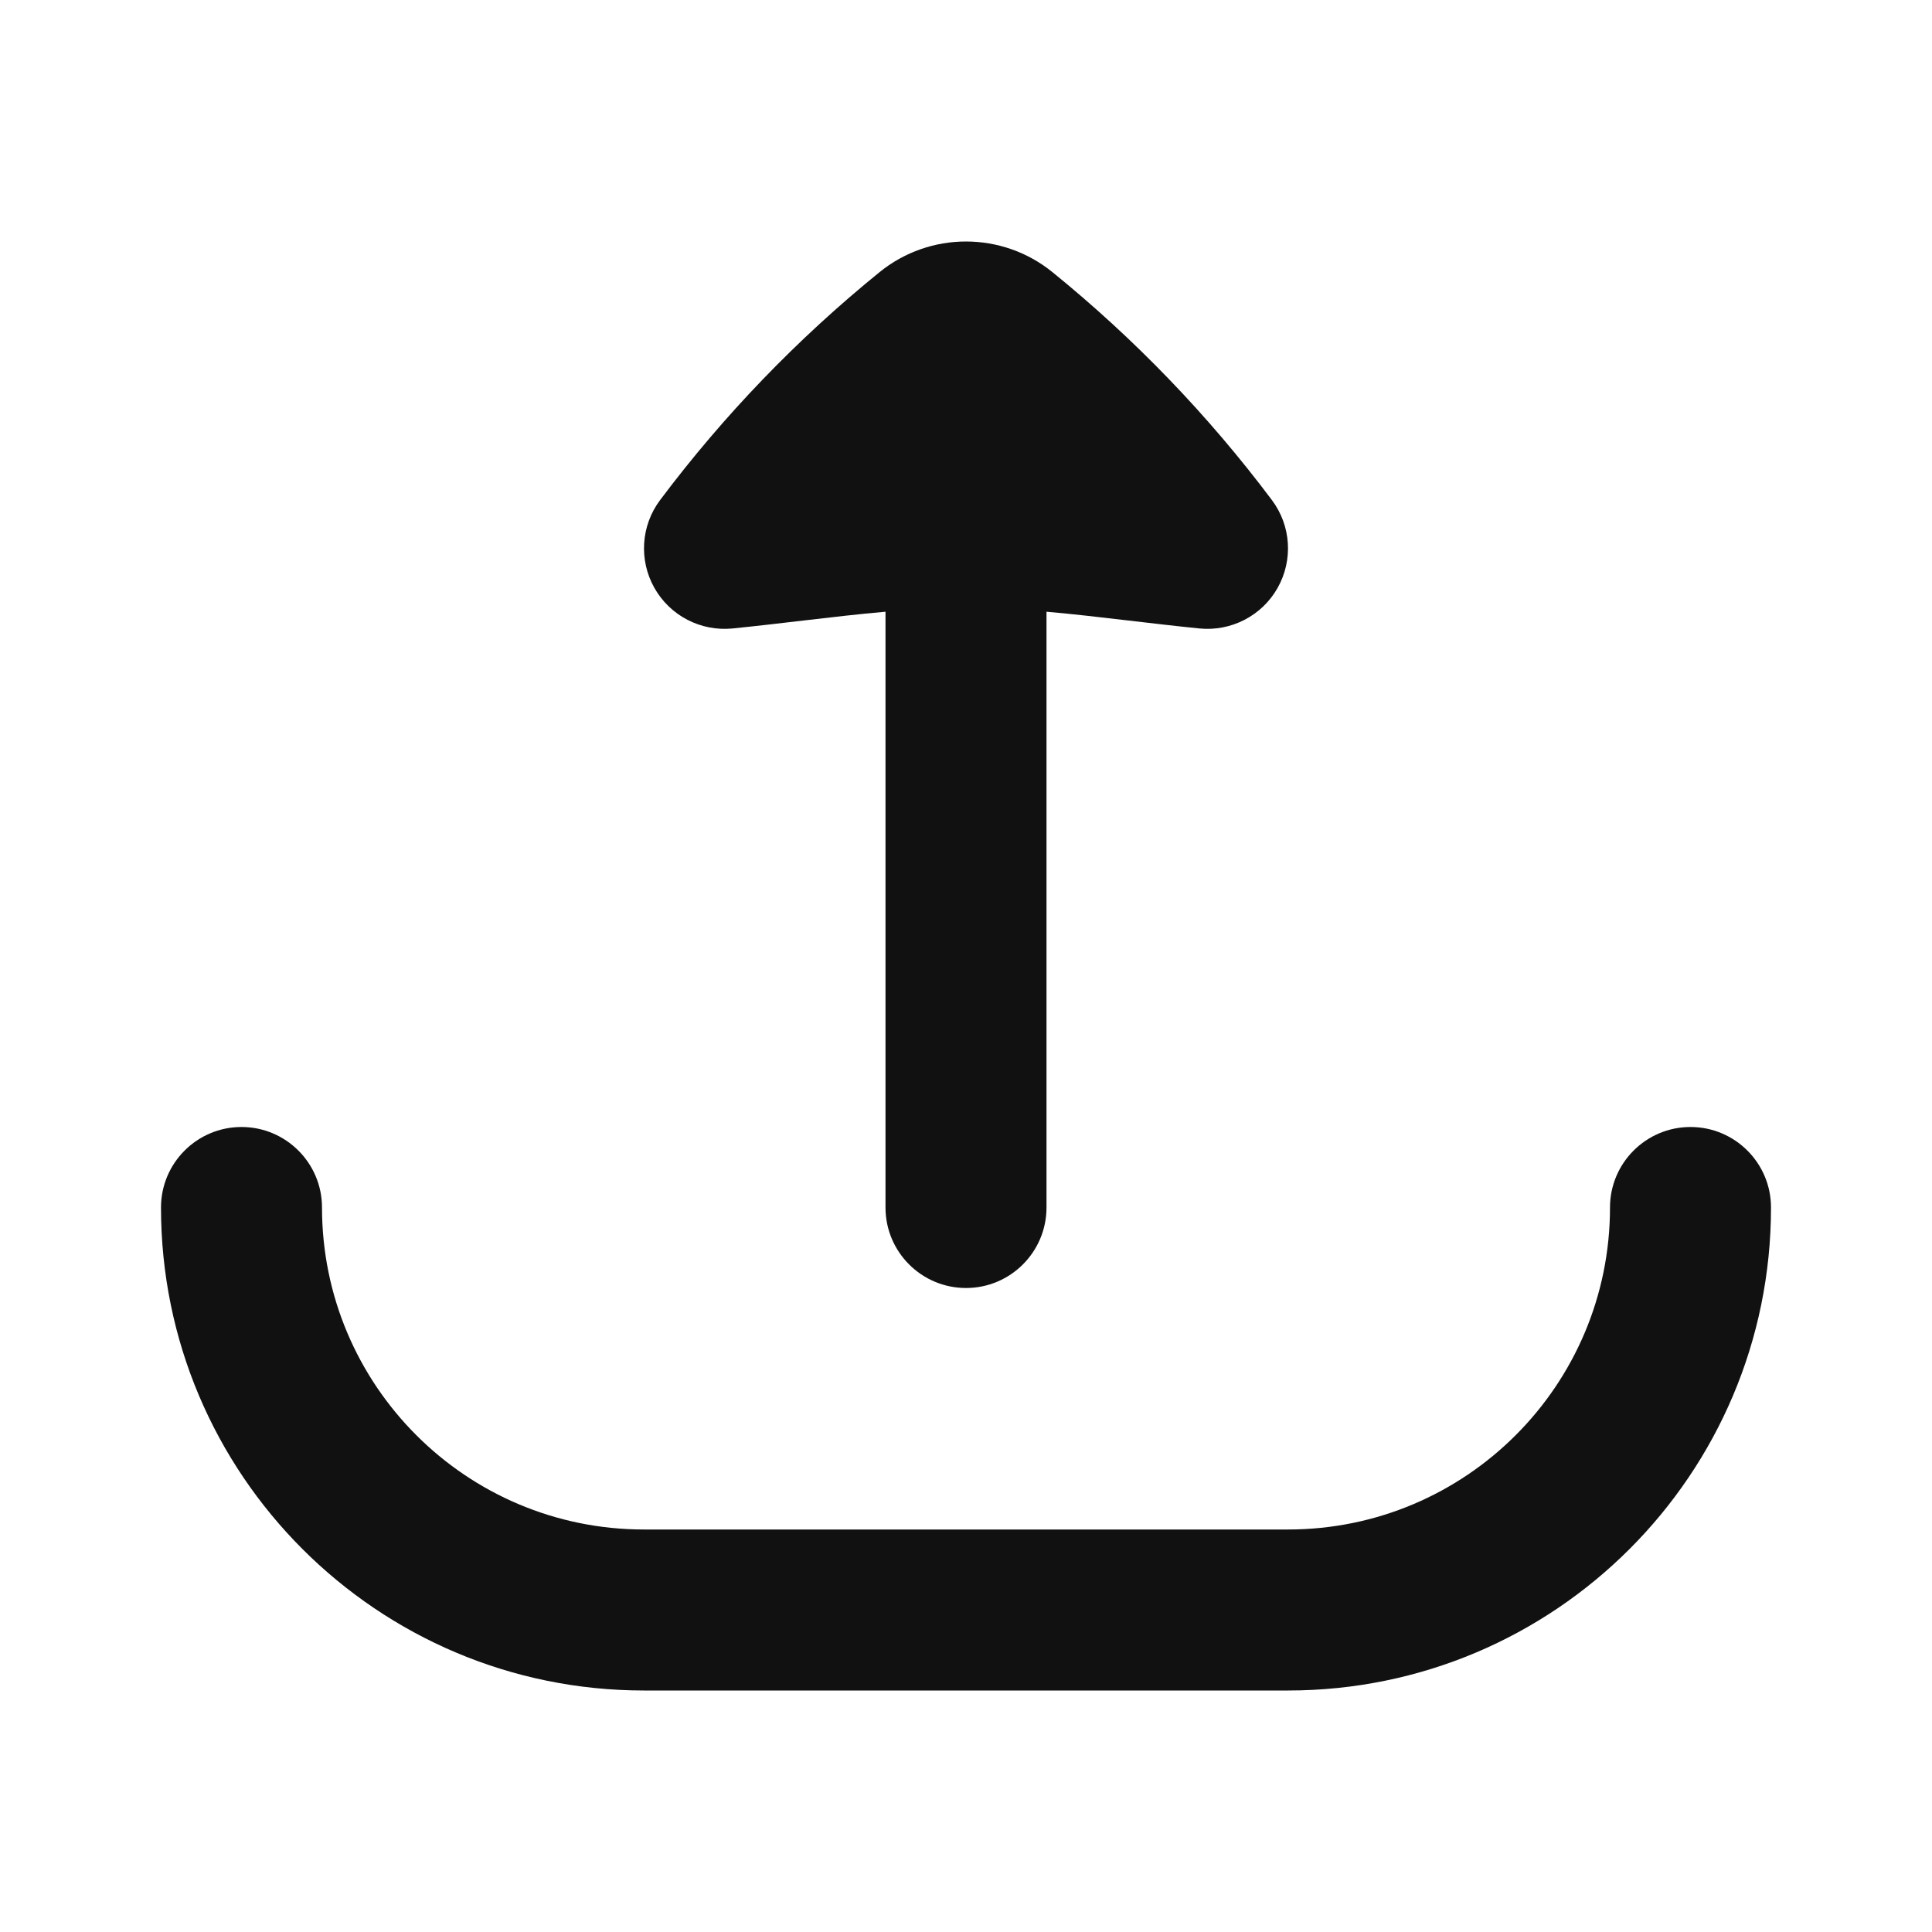 <svg width="24" height="24" viewBox="0 0 24 24" fill="none" xmlns="http://www.w3.org/2000/svg">
<path d="M12 3C11.62 3 11.239 3.127 10.927 3.38C9.906 4.208 8.99 5.159 8.2 6.212C7.962 6.529 7.934 6.957 8.129 7.303C8.324 7.649 8.705 7.846 9.1 7.807C9.408 7.776 9.701 7.741 9.984 7.708C10.334 7.667 10.67 7.628 11 7.599V15C11 15.552 11.448 16 12 16C12.552 16 13 15.552 13 15V7.599C13.33 7.628 13.666 7.667 14.015 7.708C14.299 7.741 14.592 7.776 14.9 7.807C15.295 7.846 15.676 7.649 15.871 7.303C16.066 6.957 16.038 6.529 15.8 6.212C15.01 5.159 14.094 4.208 13.073 3.38C12.761 3.127 12.38 3 12 3Z" fill="#111111"/>
<path d="M4 15C4 14.448 3.552 14 3 14C2.448 14 2 14.448 2 15C2 18.314 4.686 21 8 21H16C19.314 21 22 18.314 22 15C22 14.448 21.552 14 21 14C20.448 14 20 14.448 20 15C20 17.209 18.209 19 16 19H8C5.791 19 4 17.209 4 15Z" fill="#111111"/>
</svg>
